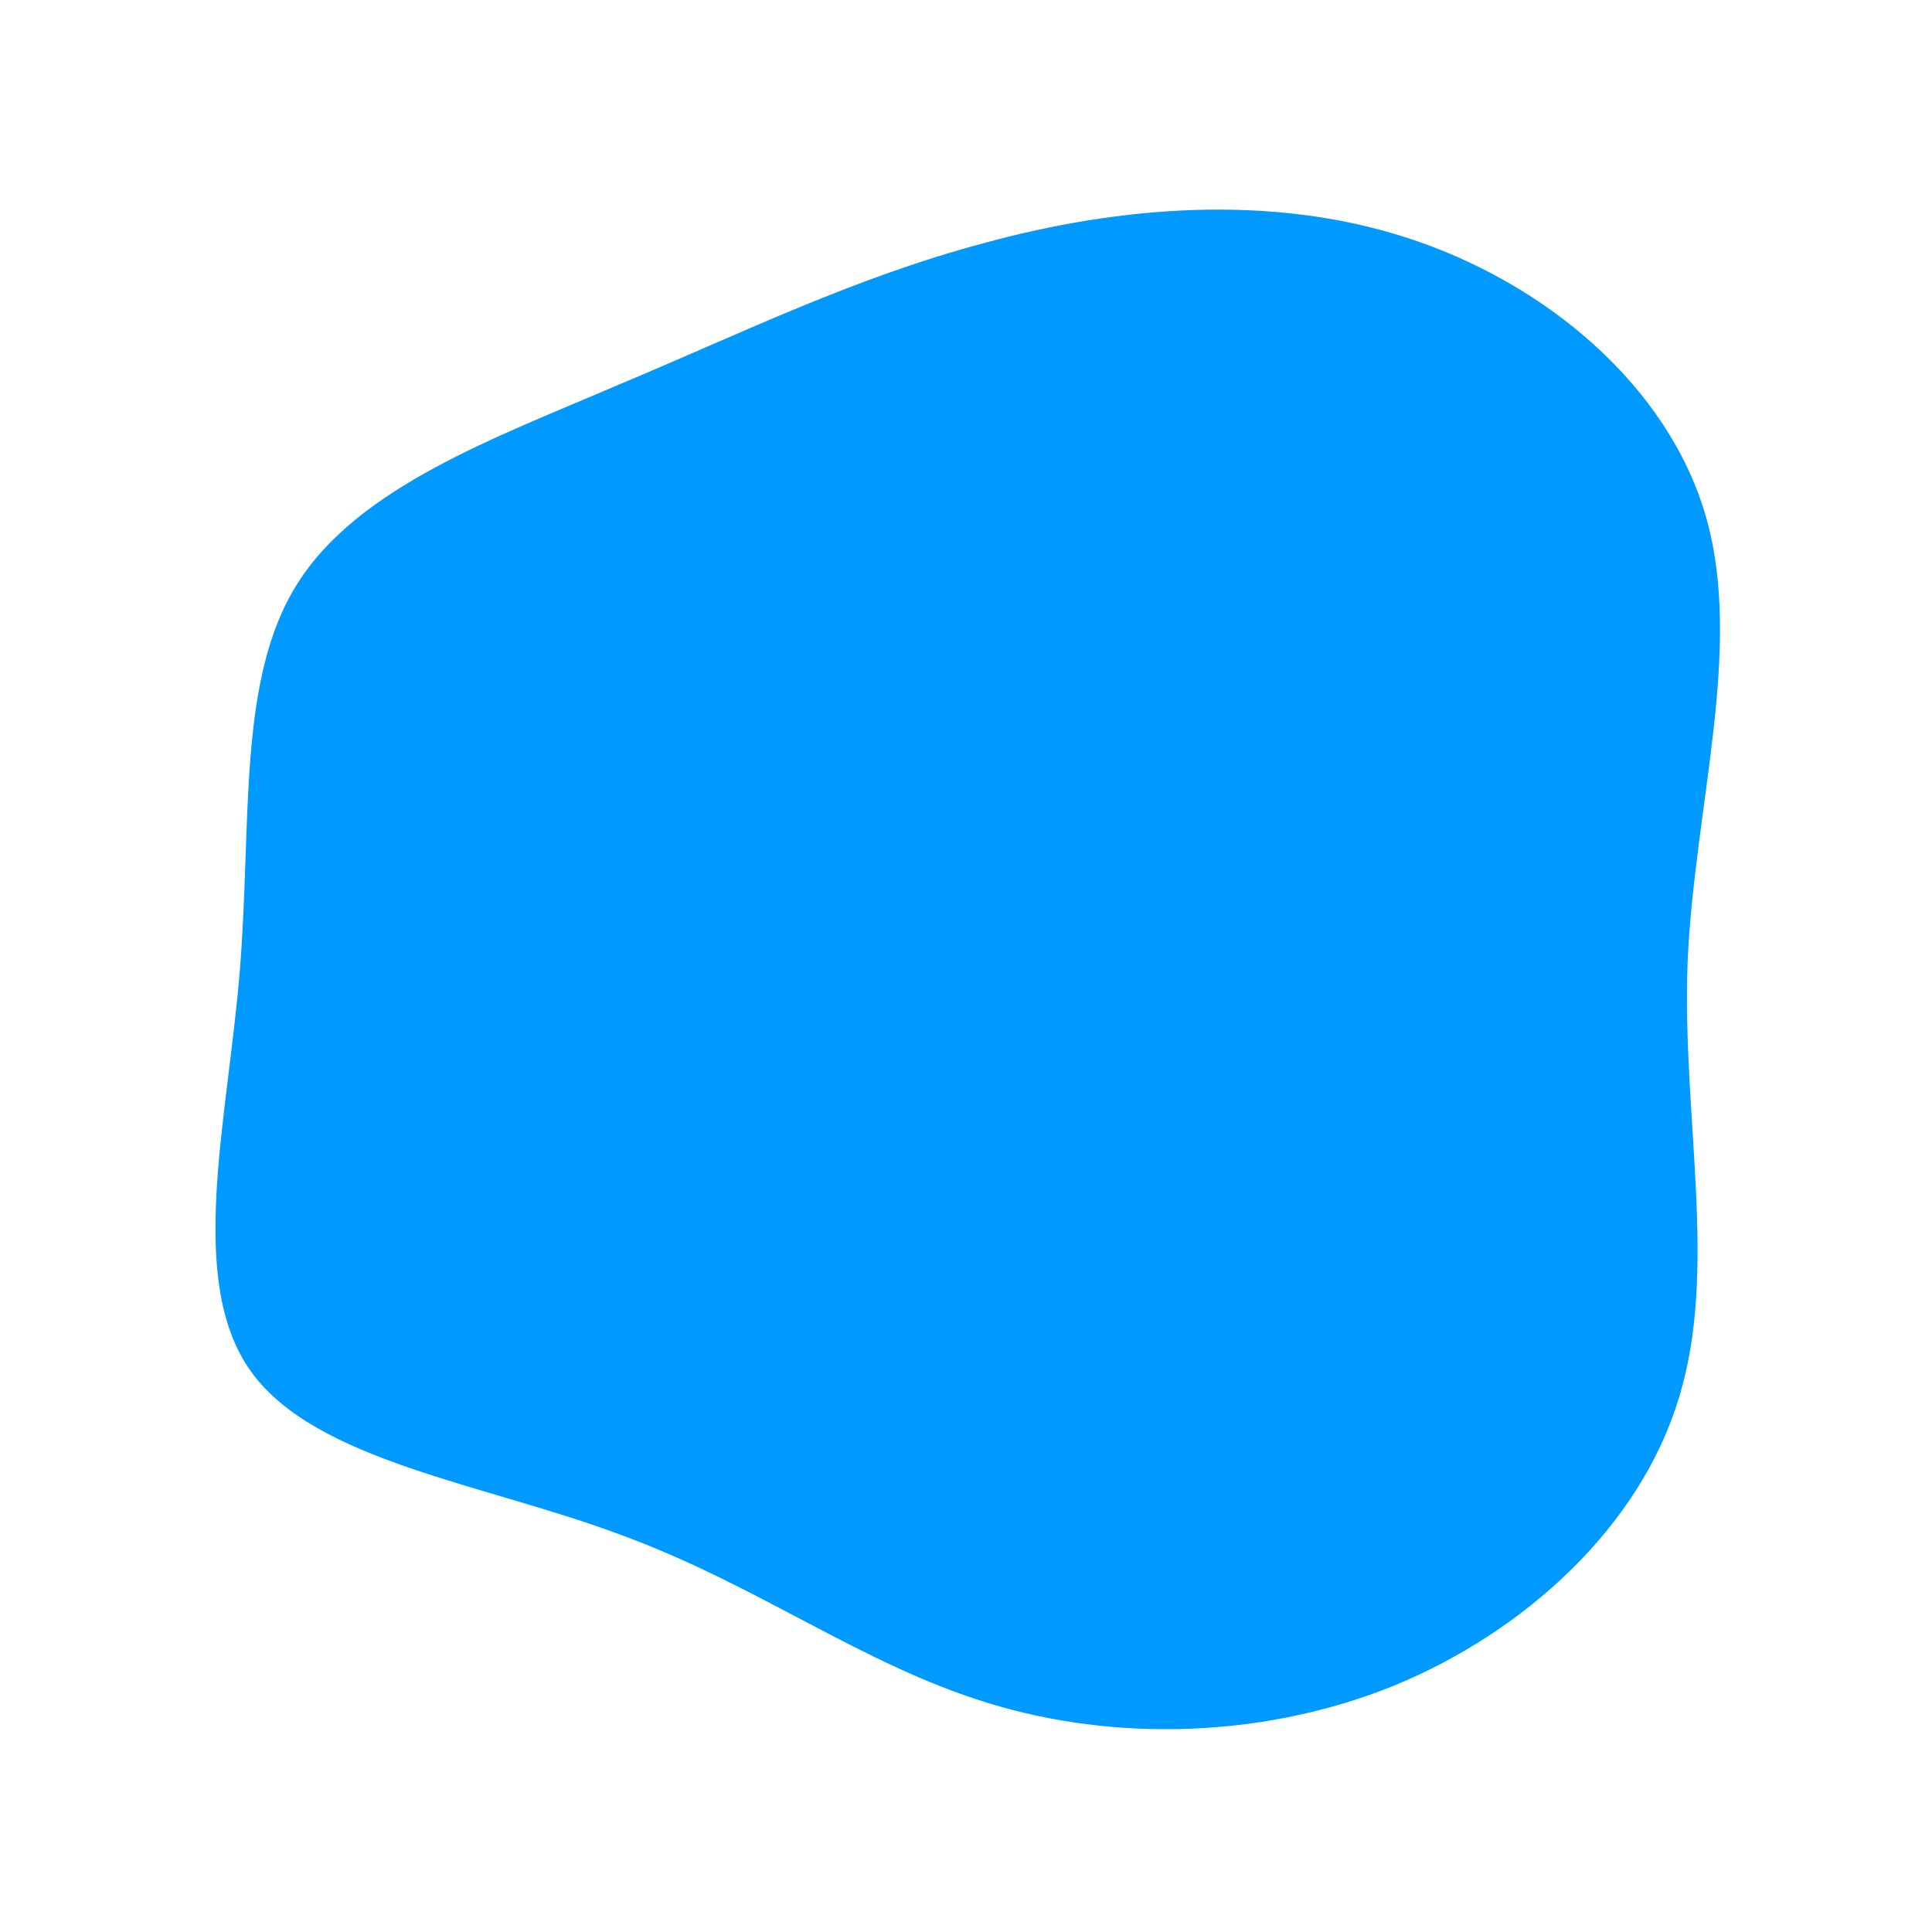 <?xml version="1.0" standalone="no"?>
<svg viewBox="0 0 200 200" xmlns="http://www.w3.org/2000/svg">
  <path fill="#0099FF" d="M45.6,-75.4C59.9,-70.8,72.7,-60.1,76.6,-46.5C80.5,-32.9,75.4,-16.5,74.7,-0.4C74.1,15.7,77.9,31.4,73.8,44.7C69.8,58,57.9,68.9,44.3,74.5C30.7,80,15.3,80.3,2.3,76.3C-10.8,72.3,-21.5,64.1,-35.7,58.9C-49.8,53.6,-67.3,51.3,-74,42C-80.7,32.7,-76.5,16.3,-75.2,0.8C-73.9,-14.8,-75.5,-29.7,-69.2,-39.6C-62.9,-49.6,-48.7,-54.7,-35.9,-60.2C-23,-65.6,-11.5,-71.3,2.1,-74.9C15.7,-78.6,31.4,-80,45.6,-75.4Z" transform="translate(100 100)" />
</svg>
